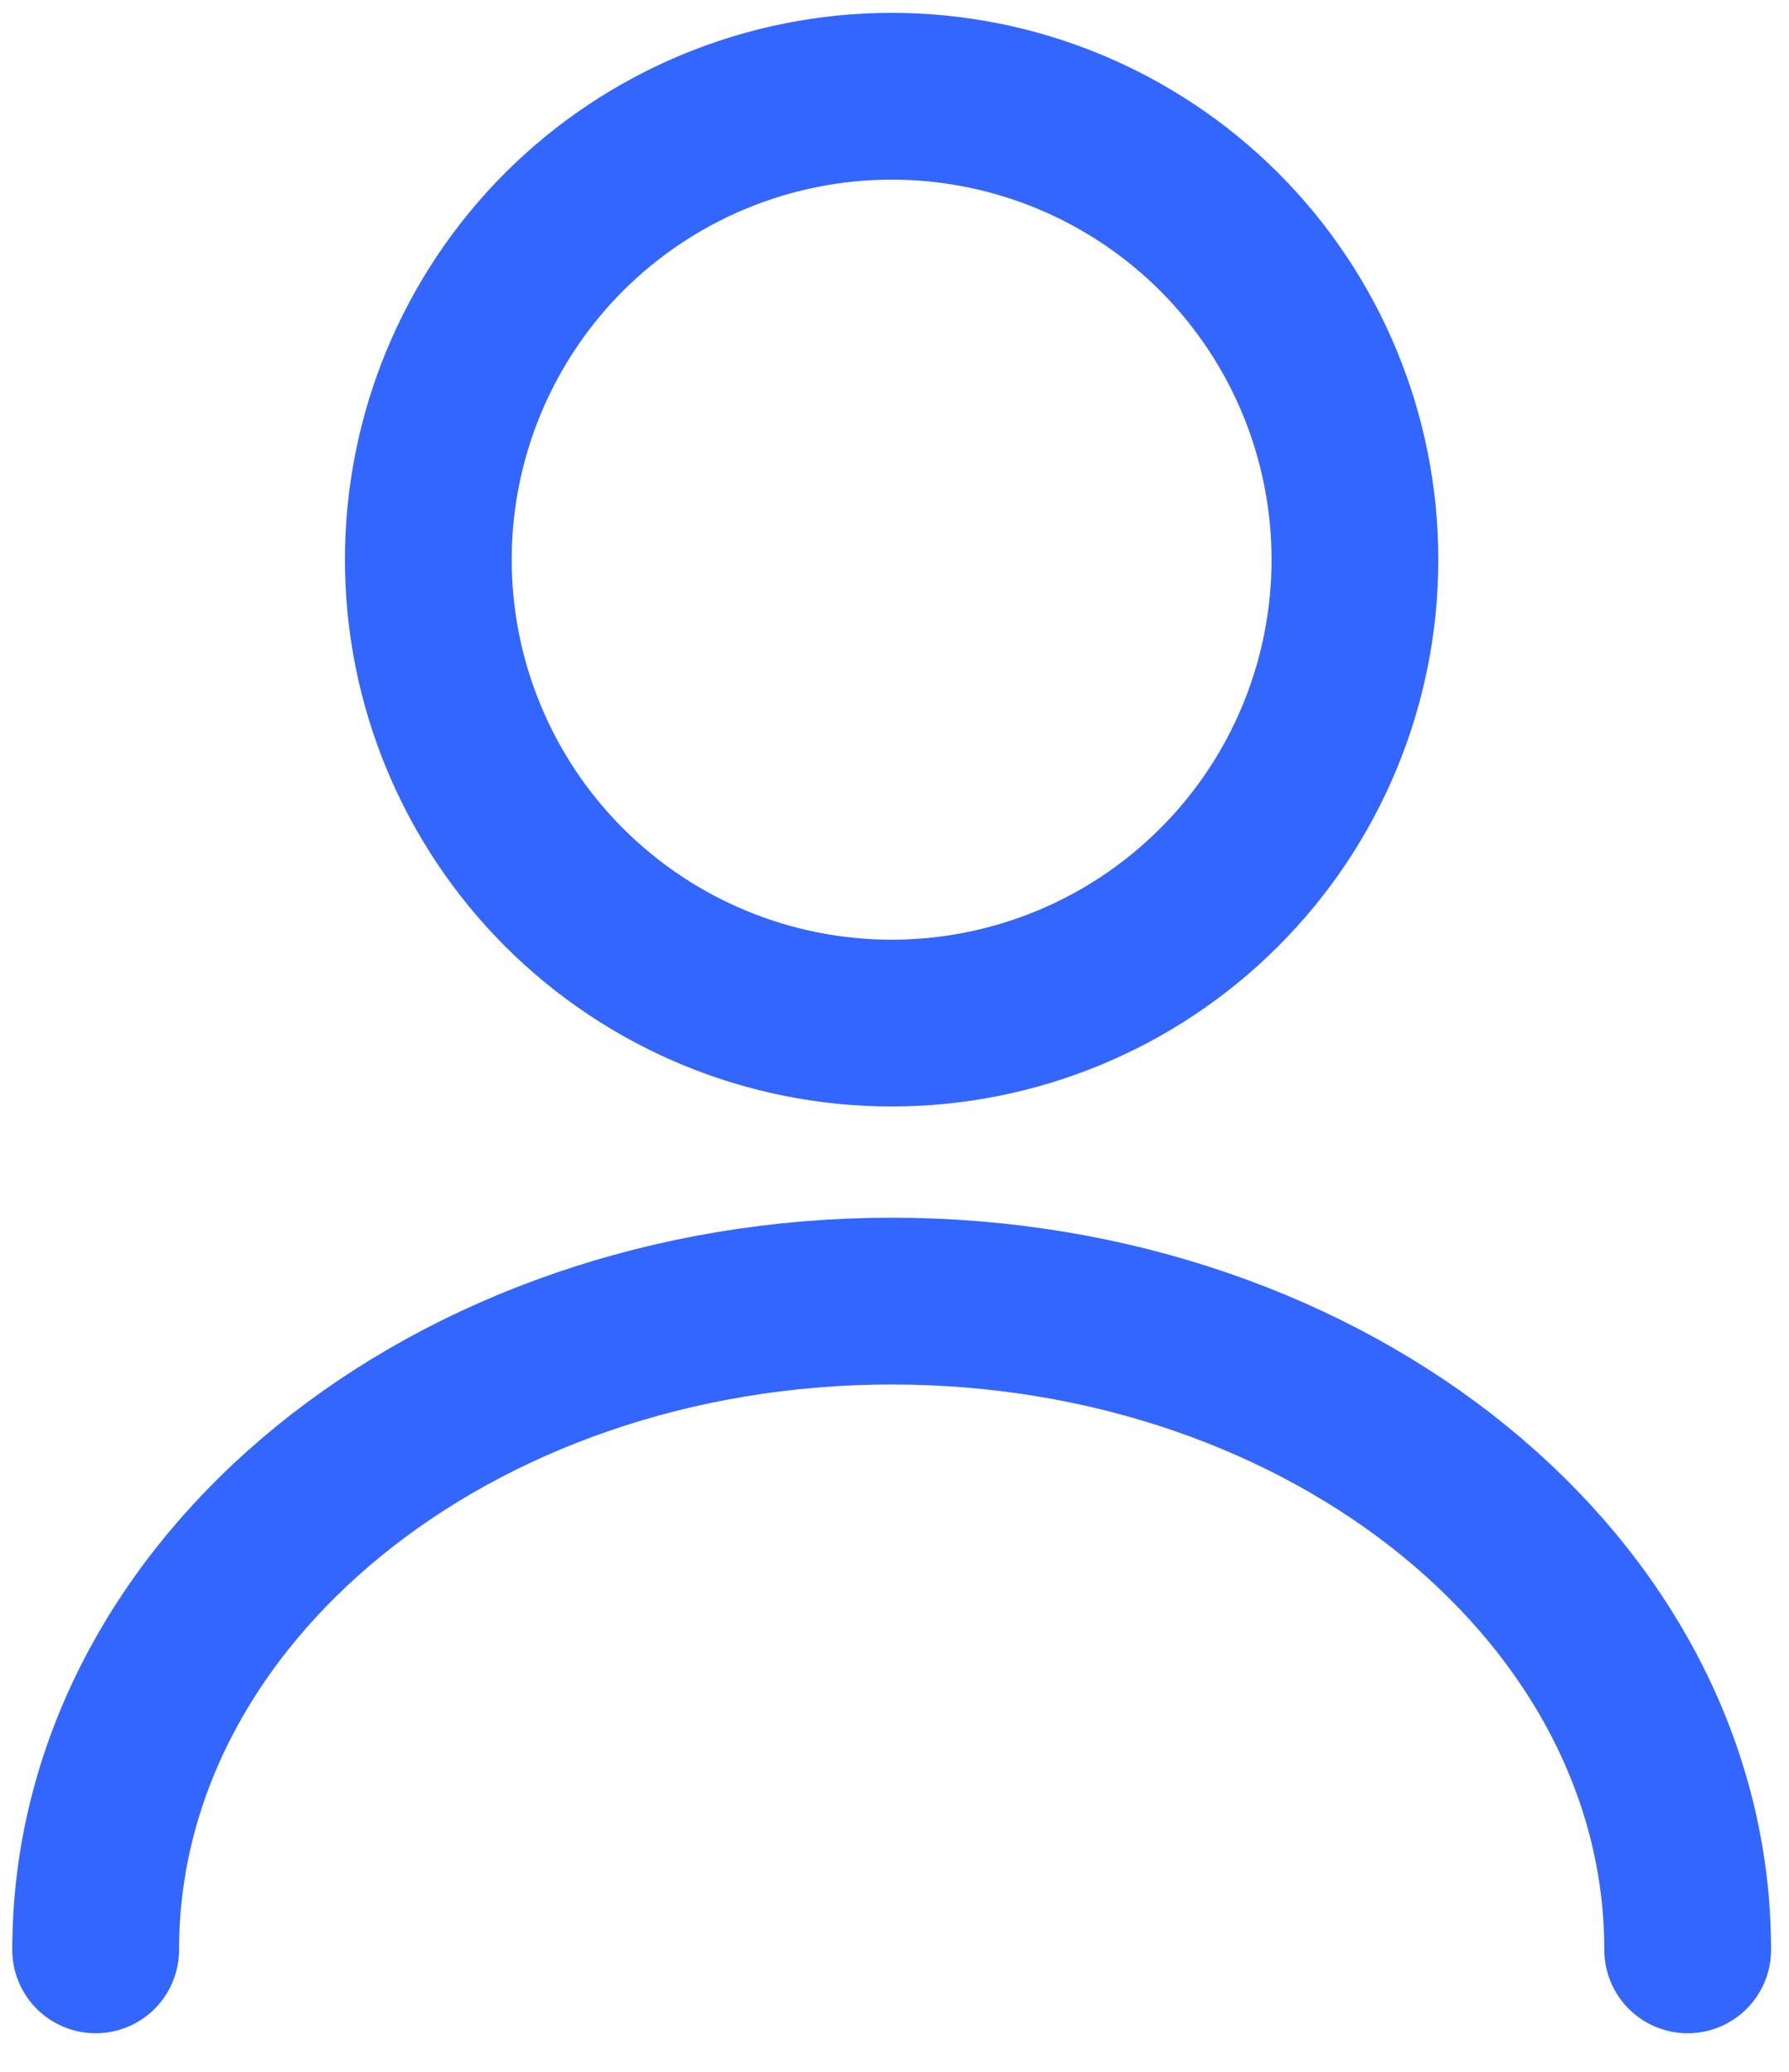 <svg width="19" height="22" viewBox="0 0 19 22" fill="none" xmlns="http://www.w3.org/2000/svg">
<path d="M17.924 20.705C17.924 16.896 14.135 13.816 9.47 13.816C4.805 13.816 1.016 16.896 1.016 20.705M9.47 10.864C10.775 10.864 12.027 10.345 12.949 9.422C13.872 8.5 14.39 7.248 14.39 5.943C14.39 4.638 13.872 3.386 12.949 2.463C12.027 1.541 10.775 1.022 9.47 1.022C8.165 1.022 6.913 1.541 5.99 2.463C5.068 3.386 4.549 4.638 4.549 5.943C4.549 7.248 5.068 8.5 5.99 9.422C6.913 10.345 8.165 10.864 9.47 10.864Z" stroke="#3366FF" stroke-width="1.771" stroke-linecap="round" stroke-linejoin="round"/>
</svg>
